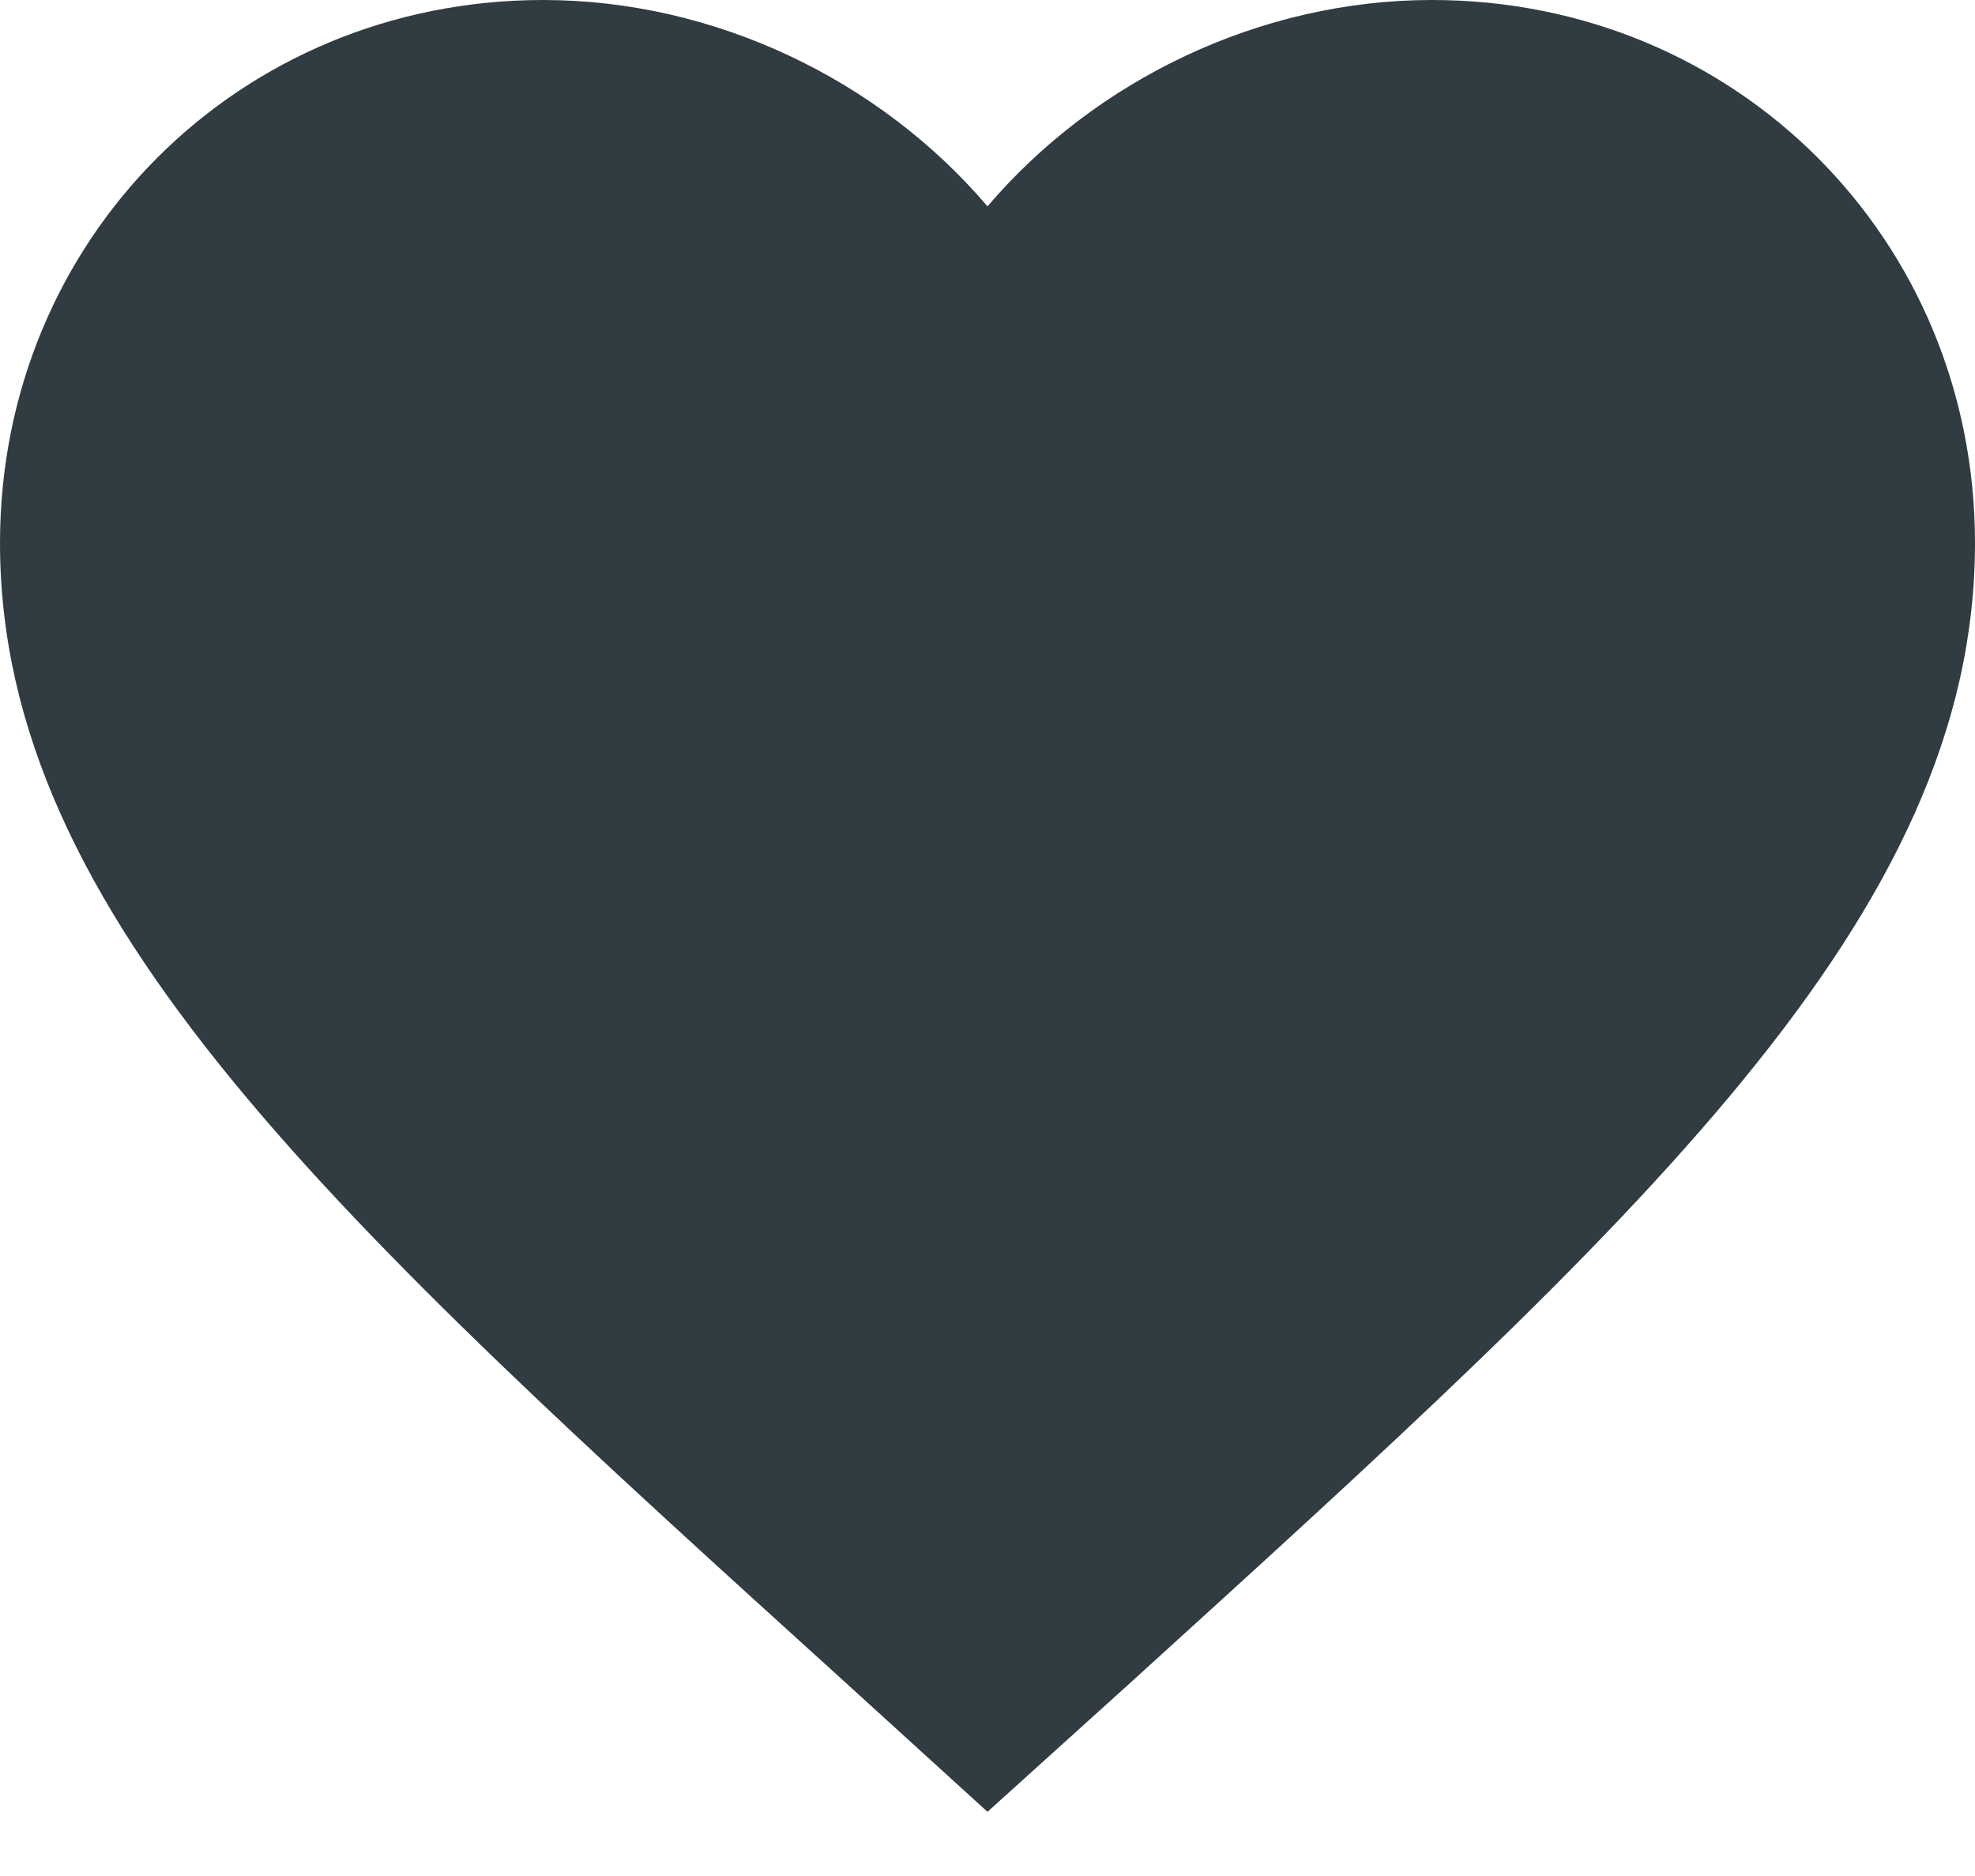 <svg width="20" height="19" viewBox="0 0 20 19" fill="#303C42" xmlns="http://www.w3.org/2000/svg">
    <path d="M10 18.35L8.55 17.03C3.4 12.36 0 9.28 0 5.5C0 2.42 2.42 0 5.5 0C7.24 0 8.91 0.81 10 2.09C11.09 0.81 12.76 0 14.5 0C17.58 0 20 2.42 20 5.5C20 9.28 16.6 12.36 11.45 17.04L10 18.35Z" />
</svg>